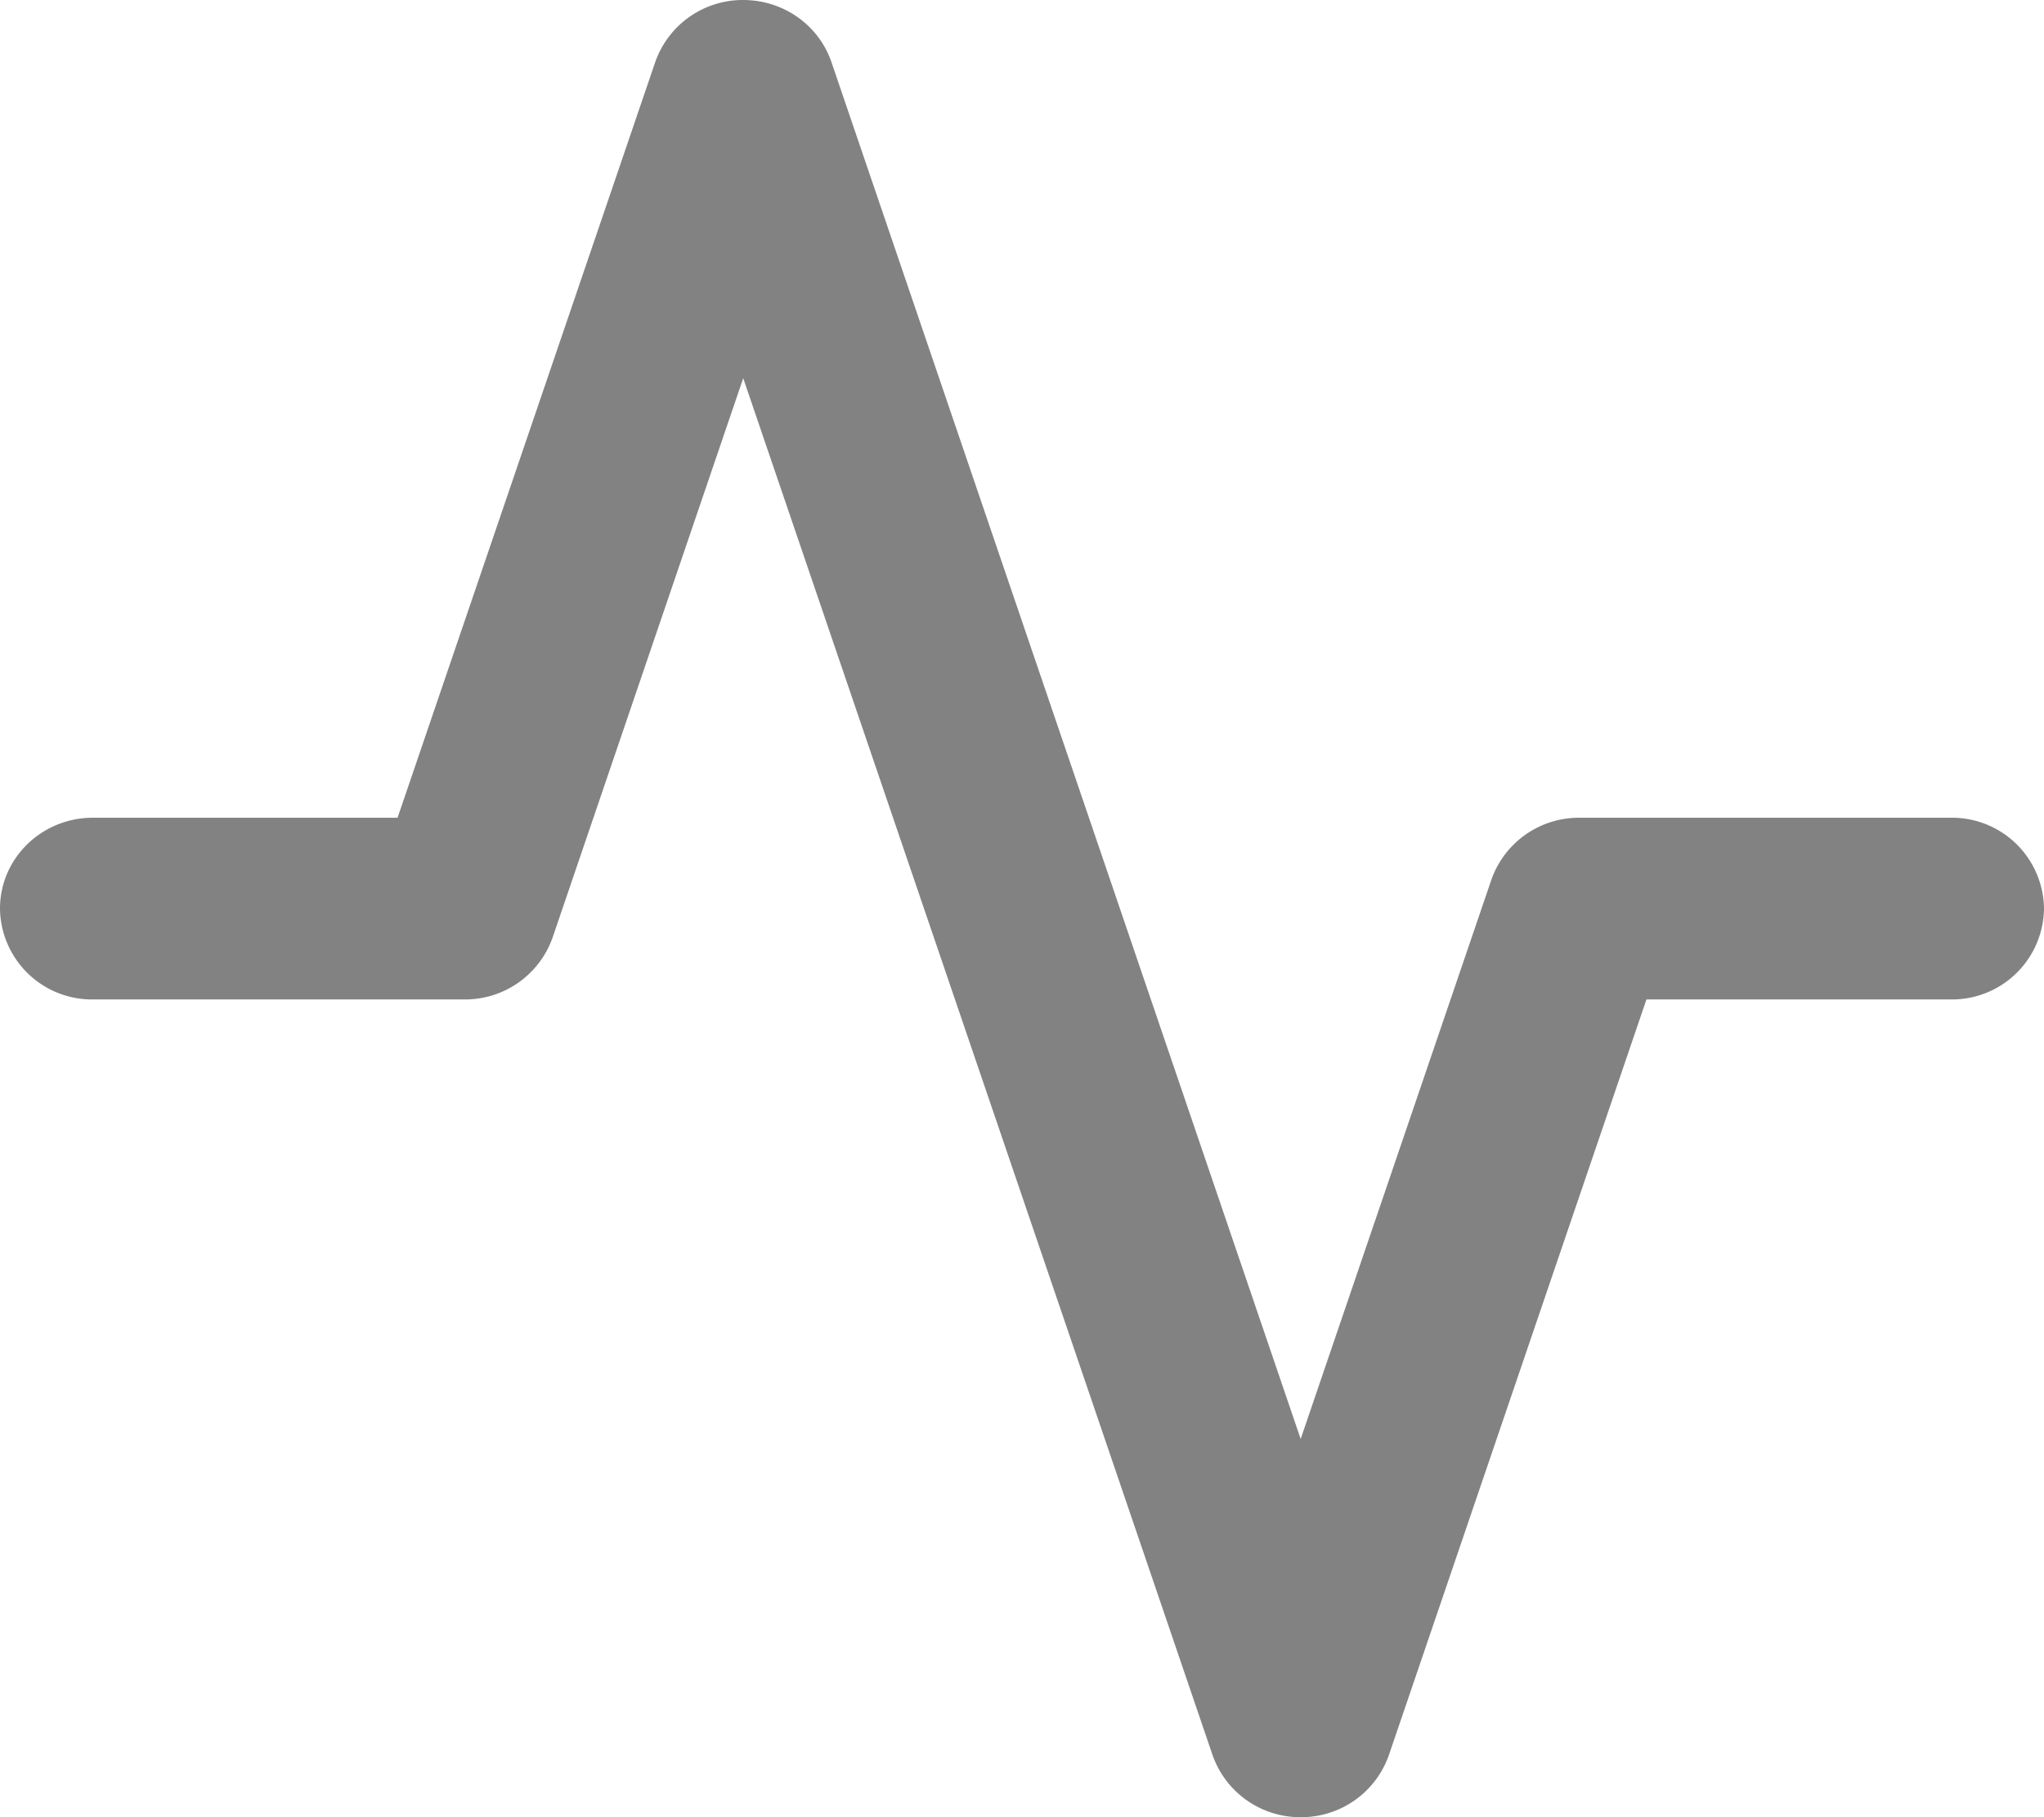 <svg width="18" height="16" fill="none" xmlns="http://www.w3.org/2000/svg"><path fill-rule="evenodd" clip-rule="evenodd" d="M6.545 0c.353 0 .665.22.777.547l4.132 12.123 1.679-4.923a.817.817 0 0 1 .776-.547h3.273A.81.81 0 0 1 18 8a.81.81 0 0 1-.818.8h-2.683l-2.268 6.653a.817.817 0 0 1-.777.547.817.817 0 0 1-.776-.547L6.545 3.33 4.867 8.253a.817.817 0 0 1-.776.547H.818A.81.81 0 0 1 0 8c0-.442.366-.8.818-.8h2.683L5.77.547A.817.817 0 0 1 6.545 0z" fill="#828282"/></svg>